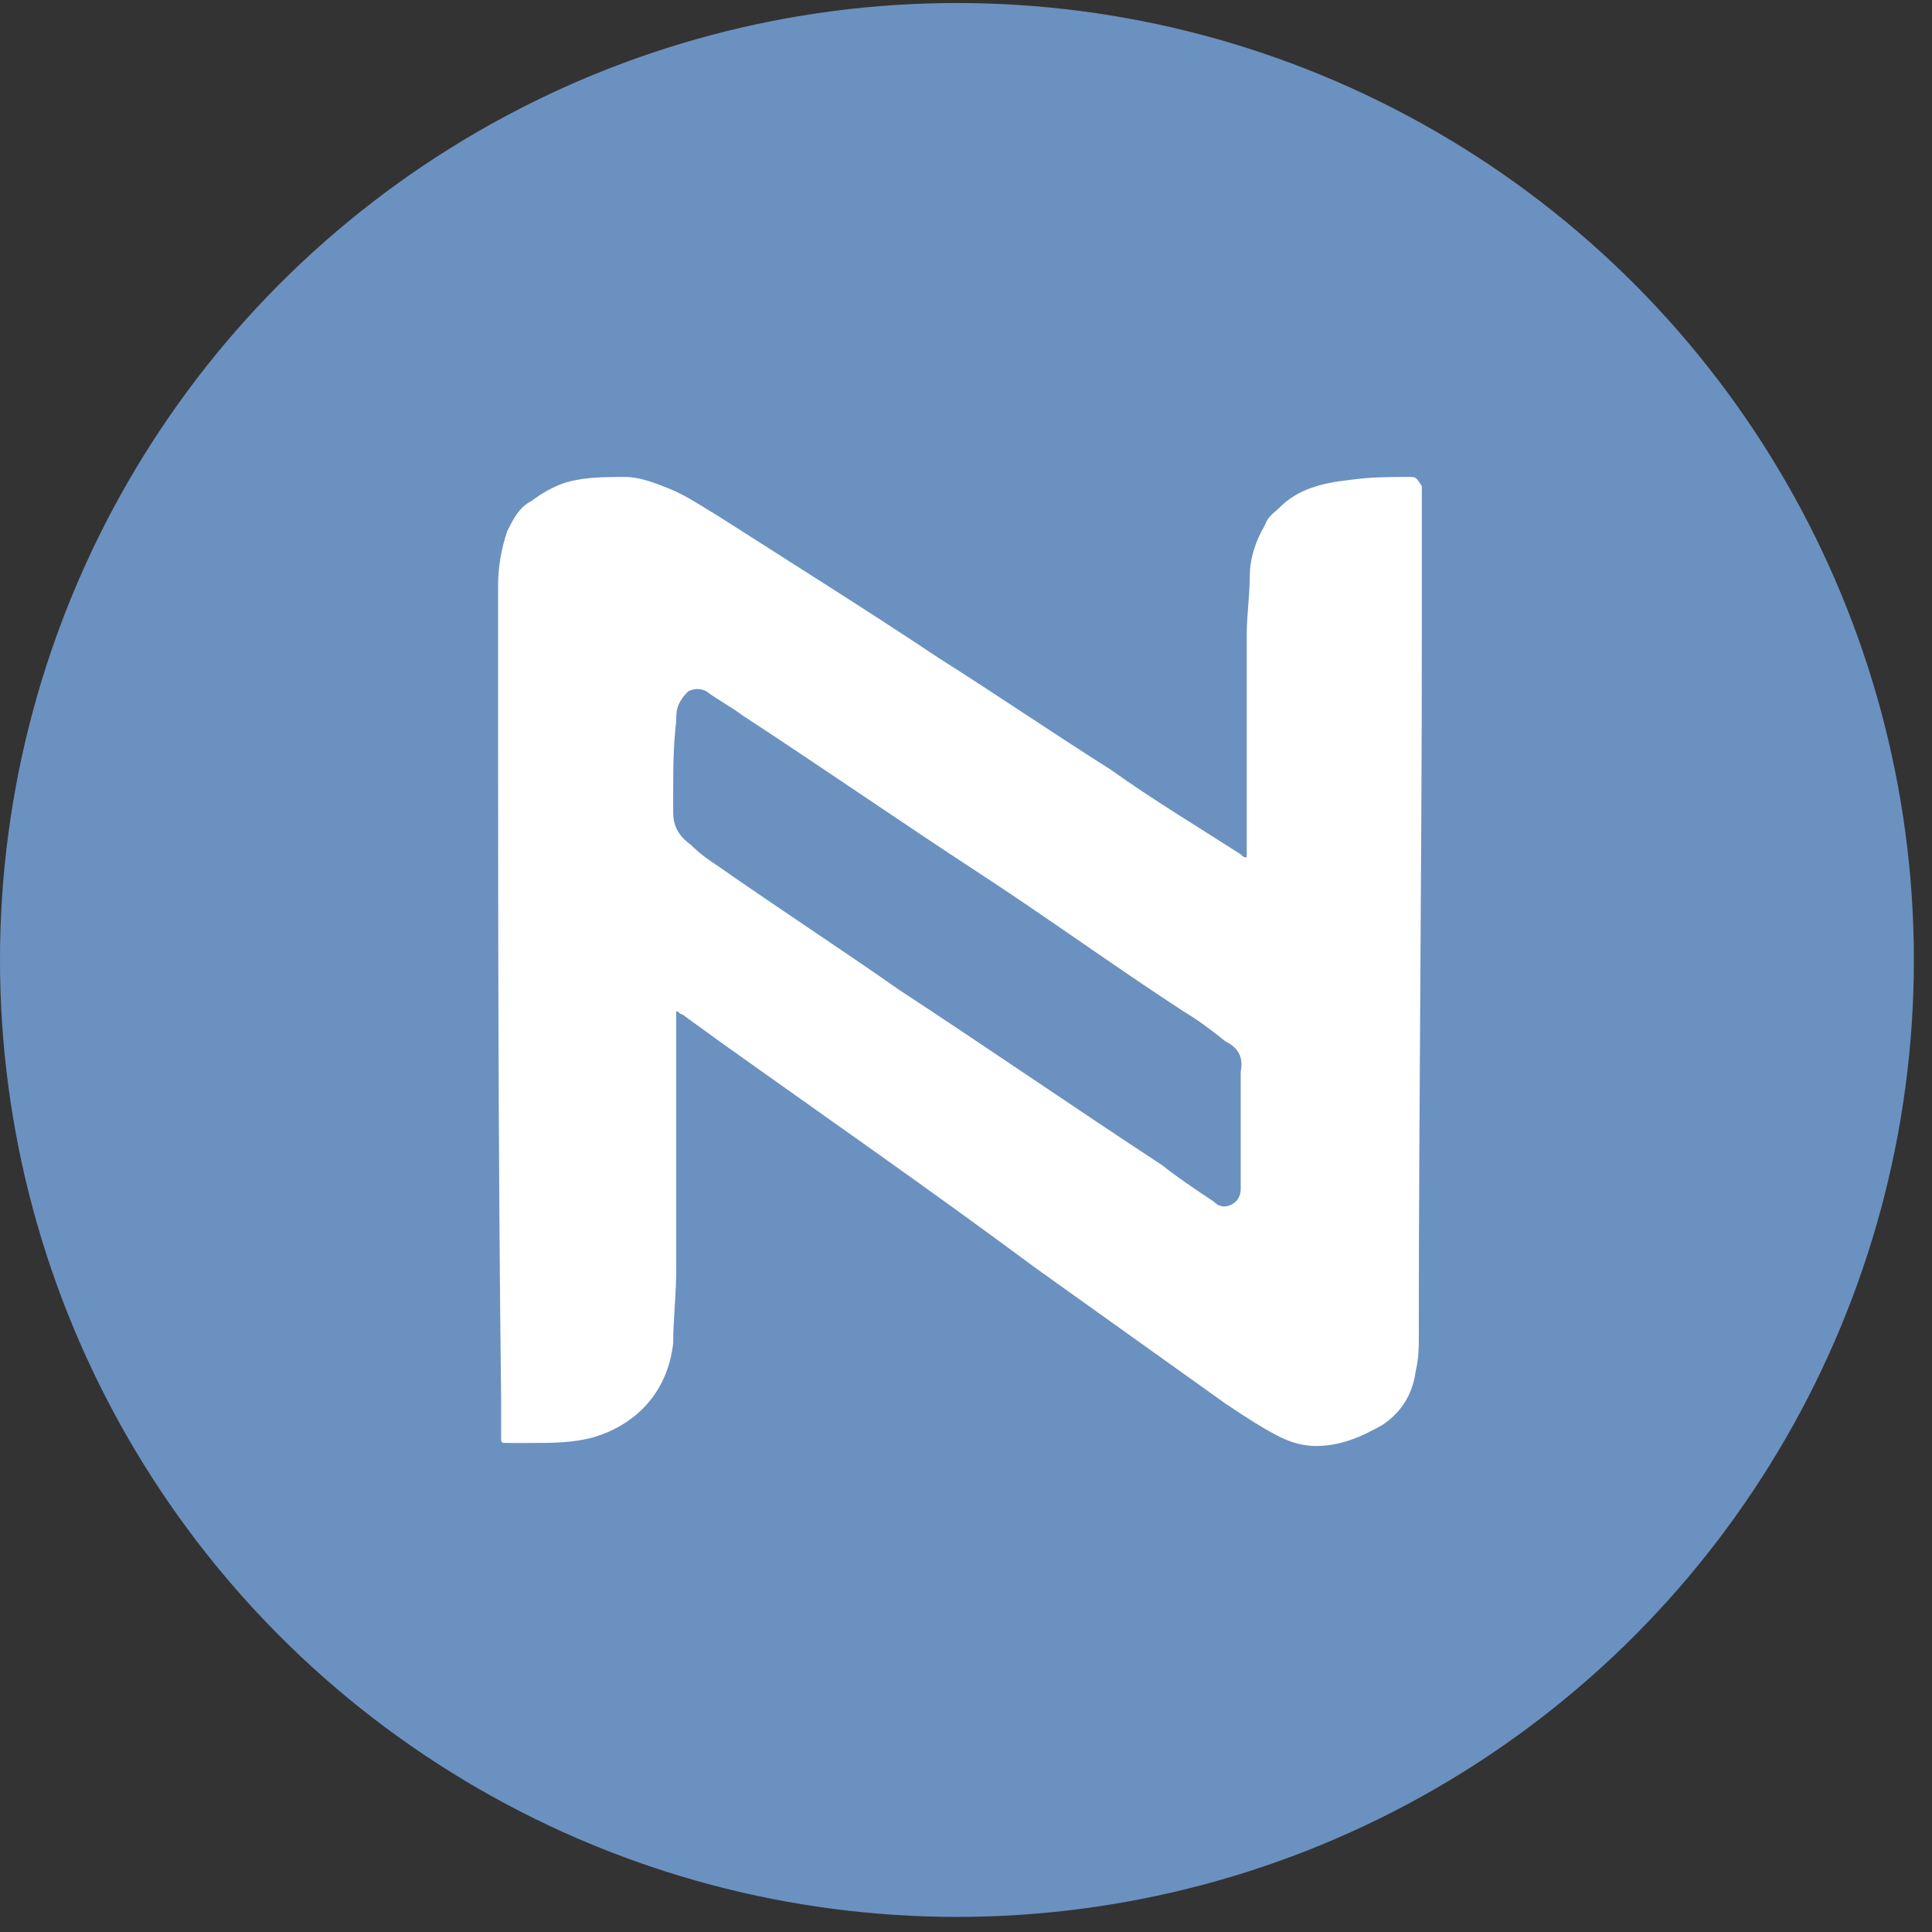<?xml version="1.0" encoding="UTF-8"?><svg xmlns="http://www.w3.org/2000/svg" xmlns:xlink="http://www.w3.org/1999/xlink" width="64px" height="64px" viewBox="0 0 64 64" version="1.1"><rect x="0" y="0" width="64" height="64" fill="#333333" stroke="none"/><title>Namecoin</title><g id="Page-1" stroke="none" stroke-width="1" fill="none" fill-rule="evenodd"><g id="crypto" transform="translate(-354, -443)" fill-rule="nonzero"><g id="Namecoin" transform="translate(354, 443)"><circle id="Oval" fill="#6B91C0" cx="31.7" cy="31.8" r="31.7"/><path d="M46.7 15.8c-.7 0-1.3 0-2 .1-.9.1-1.7.3-2.3.9-.2.2-.4.3-.5.6-.3.5-.5 1.1-.5 1.7 0 .6-.1 1.3-.1 1.9v7.4c-.1 0-.1 0-.2-.1-1.4-.9-2.9-1.8-4.3-2.8-1.9-1.2-3.8-2.5-5.7-3.7-2.4-1.6-4.8-3.1-7.3-4.7-.5-.3-1.1-.7-1.6-.9-.5-.2-1-.4-1.5-.4s-1.1 0-1.6.1c-.6.1-1.1.4-1.5.7-.4.2-.6.6-.8 1-.2.6-.3 1.2-.3 1.8v2.2c0 8.2 0 16.5.1 24.7v1.3c0 .2 0 .2.2.2h.8c.7 0 1.4 0 2.1-.2 1.3-.4 2.4-1.4 2.6-3.1 0-.8.1-1.6.1-2.4v-8.4-.2c.1 0 .1.1.2.1.4.3.7.5 1.1.8 3.5 2.5 7.1 5 10.6 7.6l6.3 4.5c.6.4 1.2.8 1.8 1.1.4.2.8.3 1.2.3.8 0 1.5-.3 2.2-.7.6-.4 1-1 1.1-1.8.1-.4.1-.8.1-1.2 0-7.7.1-15.4.1-23.2v-4.9c-.2-.3-.2-.3-.4-.3zm-5.6 23.6c0 .2-.1.4-.3.5-.2.1-.4.1-.6-.1-.6-.4-1.2-.8-1.7-1.2-2.9-1.9-5.8-3.9-8.7-5.8-2-1.4-4-2.7-6-4.1-.3-.2-.6-.4-.9-.7-.4-.3-.6-.6-.6-1.1v-.5c0-.8 0-1.7.1-2.5 0-.2 0-.4.1-.6.1-.2.2-.3.3-.4.2-.1.4-.1.6 0 .4.3.8.5 1.2.8 2.6 1.7 5.2 3.5 7.8 5.2 2.3 1.5 4.5 3.1 6.8 4.6.5.3.9.6 1.4 1 .4.2.6.5.5 1V39.4z" id="Shape" fill="#FFF"/></g></g></g></svg>